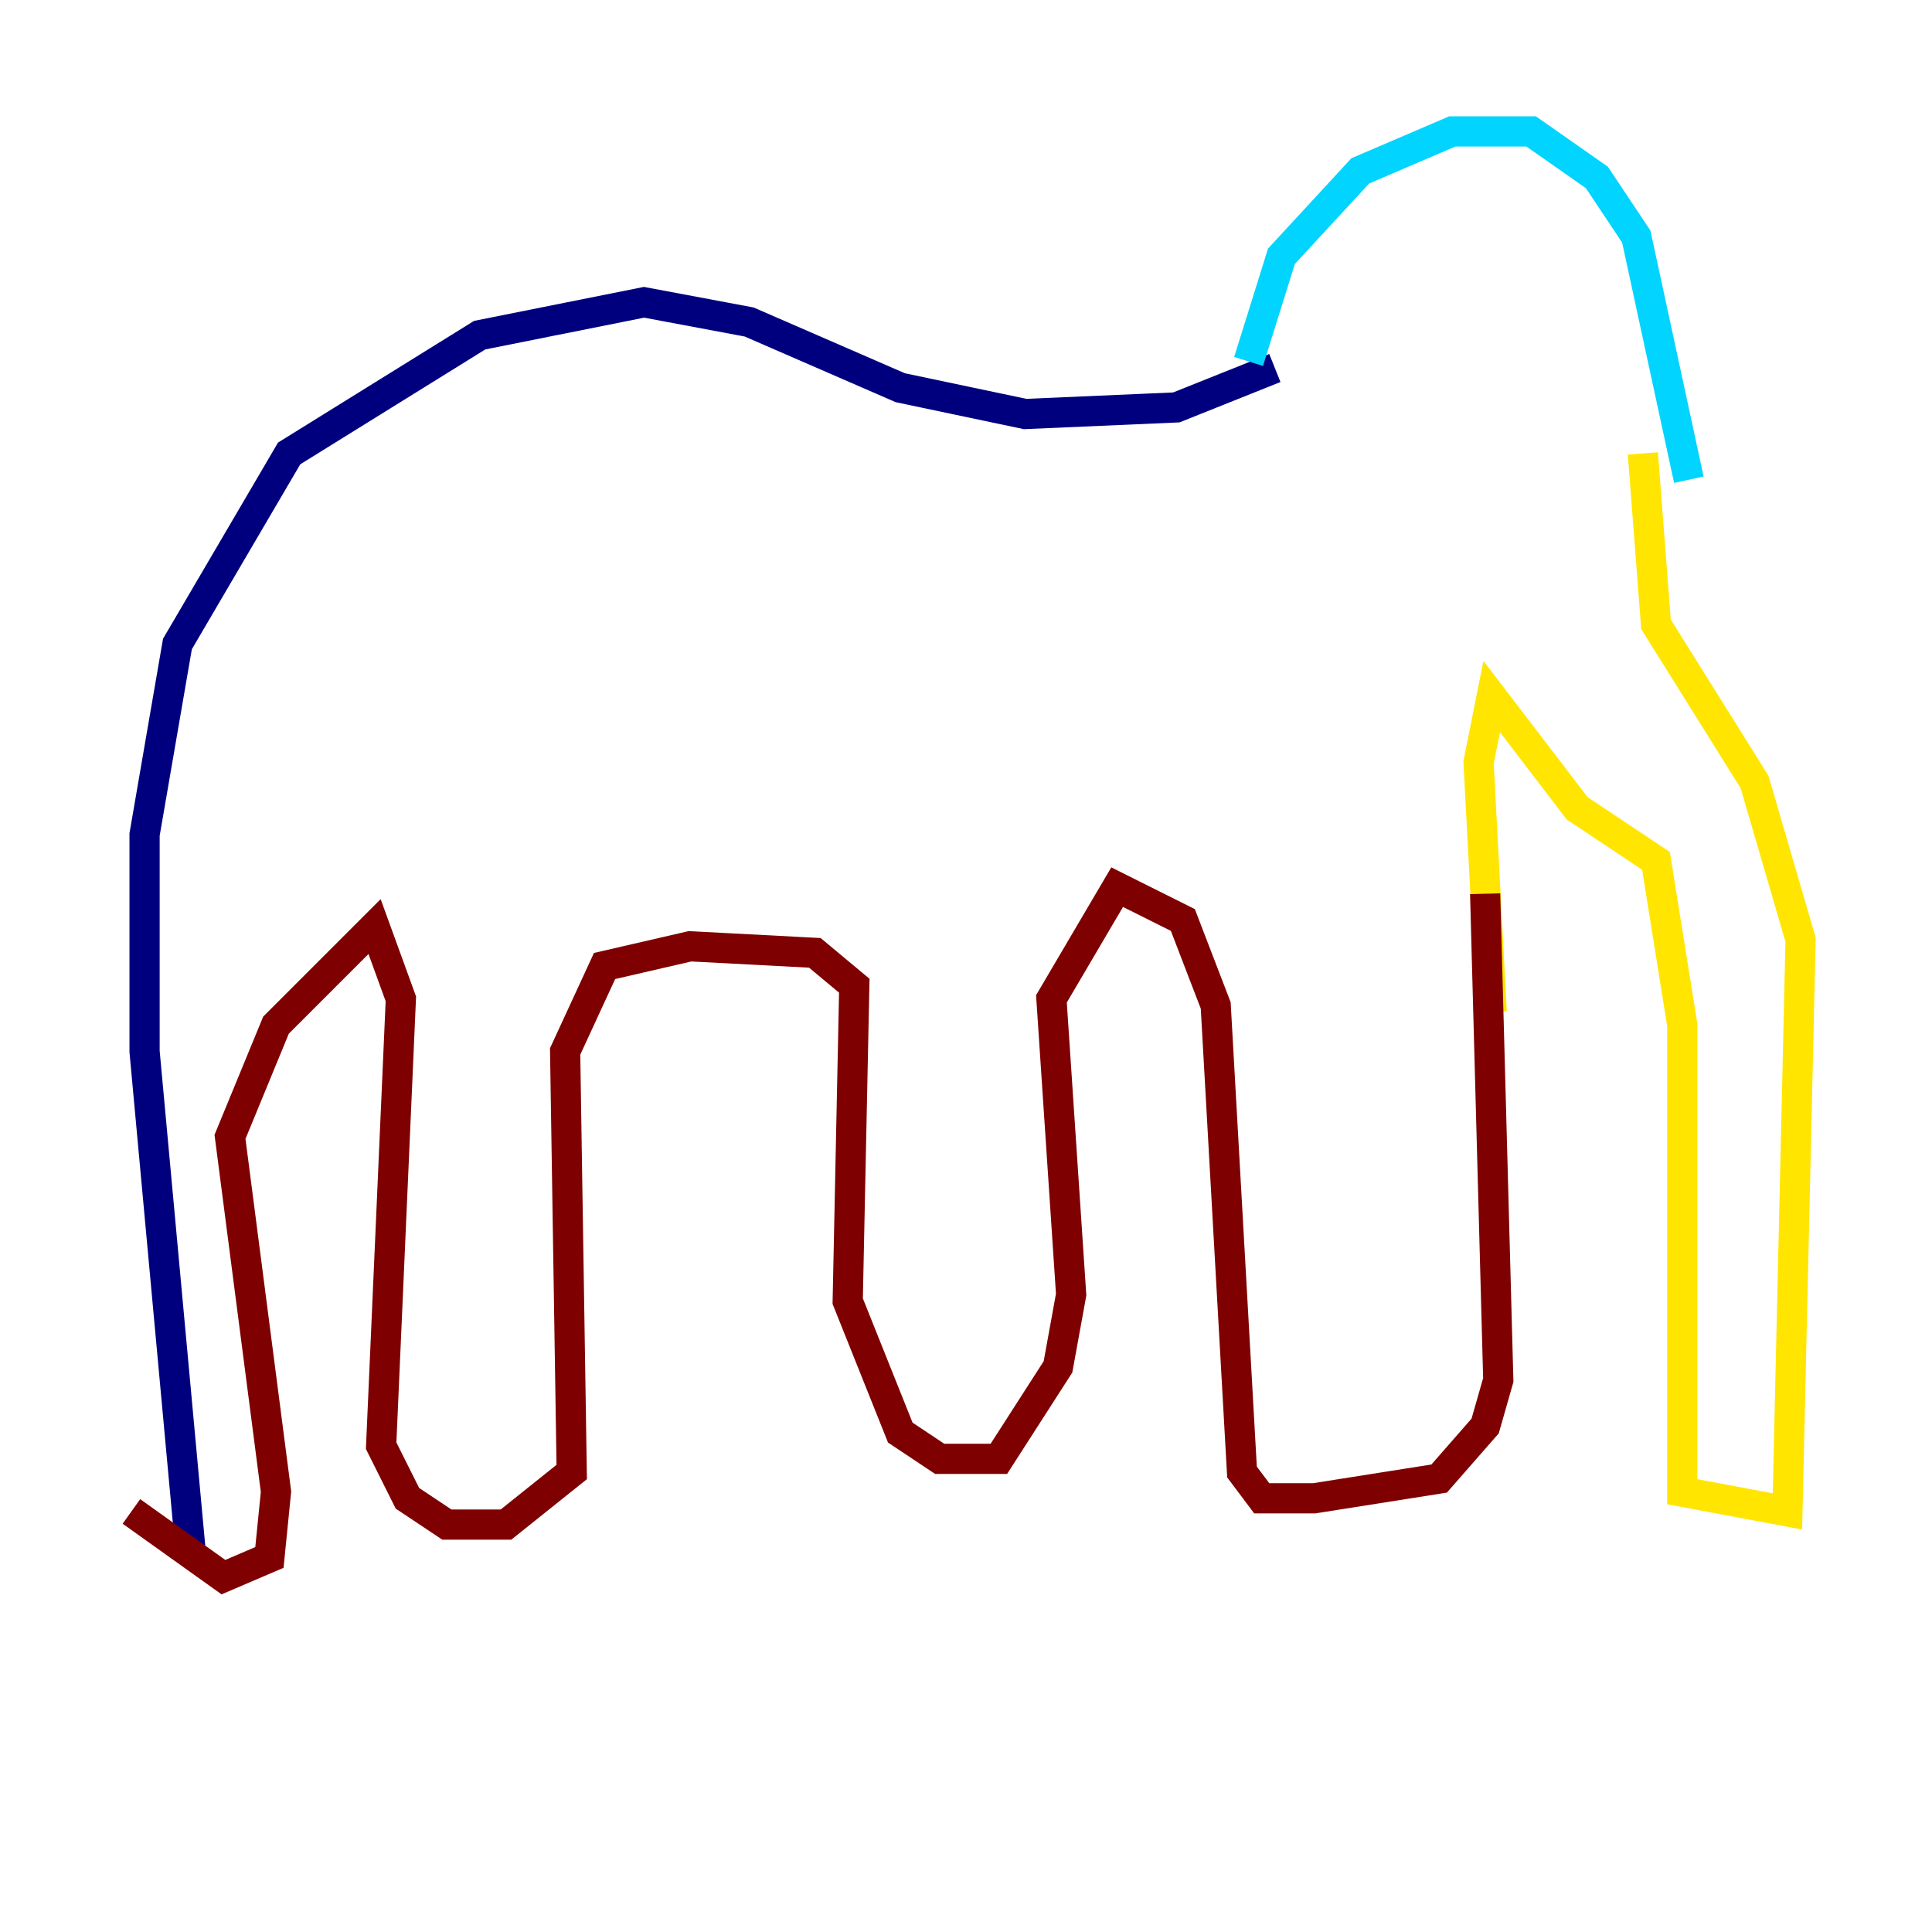 <?xml version="1.0" encoding="utf-8" ?>
<svg baseProfile="tiny" height="128" version="1.2" viewBox="0,0,128,128" width="128" xmlns="http://www.w3.org/2000/svg" xmlns:ev="http://www.w3.org/2001/xml-events" xmlns:xlink="http://www.w3.org/1999/xlink"><defs /><polyline fill="none" points="12.626,102.748 9.578,69.66 9.578,55.292 11.755,42.667 19.157,30.041 31.782,22.204 42.667,20.027 49.633,21.333 59.646,25.687 67.918,27.429 77.932,26.993 84.463,24.381" stroke="#00007f" stroke-width="2" /><polyline fill="none" points="82.721,23.946 84.898,16.98 90.122,11.32 96.218,8.707 101.442,8.707 105.796,11.755 108.408,15.674 111.891,31.782" stroke="#00d4ff" stroke-width="2" /><polyline fill="none" points="108.844,30.041 109.714,41.361 116.245,51.809 119.293,62.258 118.422,100.136 111.456,98.83 111.456,67.918 109.714,57.034 104.49,53.551 98.83,46.15 97.959,50.503 98.83,67.048" stroke="#ffe500" stroke-width="2" /><polyline fill="none" points="98.395,59.211 99.265,91.429 98.395,94.476 95.347,97.959 87.075,99.265 83.592,99.265 82.286,97.524 80.544,66.612 78.367,60.952 74.014,58.776 69.66,66.177 70.966,85.769 70.095,90.558 66.177,96.653 62.258,96.653 59.646,94.912 56.163,86.204 56.599,65.306 53.986,63.129 45.714,62.694 40.054,64.0 37.442,69.66 37.878,97.524 33.524,101.007 29.605,101.007 26.993,99.265 25.252,95.782 26.558,66.177 24.816,61.388 18.286,67.918 15.238,75.32 18.286,98.83 17.85,103.184 14.803,104.49 8.707,100.136" stroke="#7f0000" stroke-width="2" /></svg>